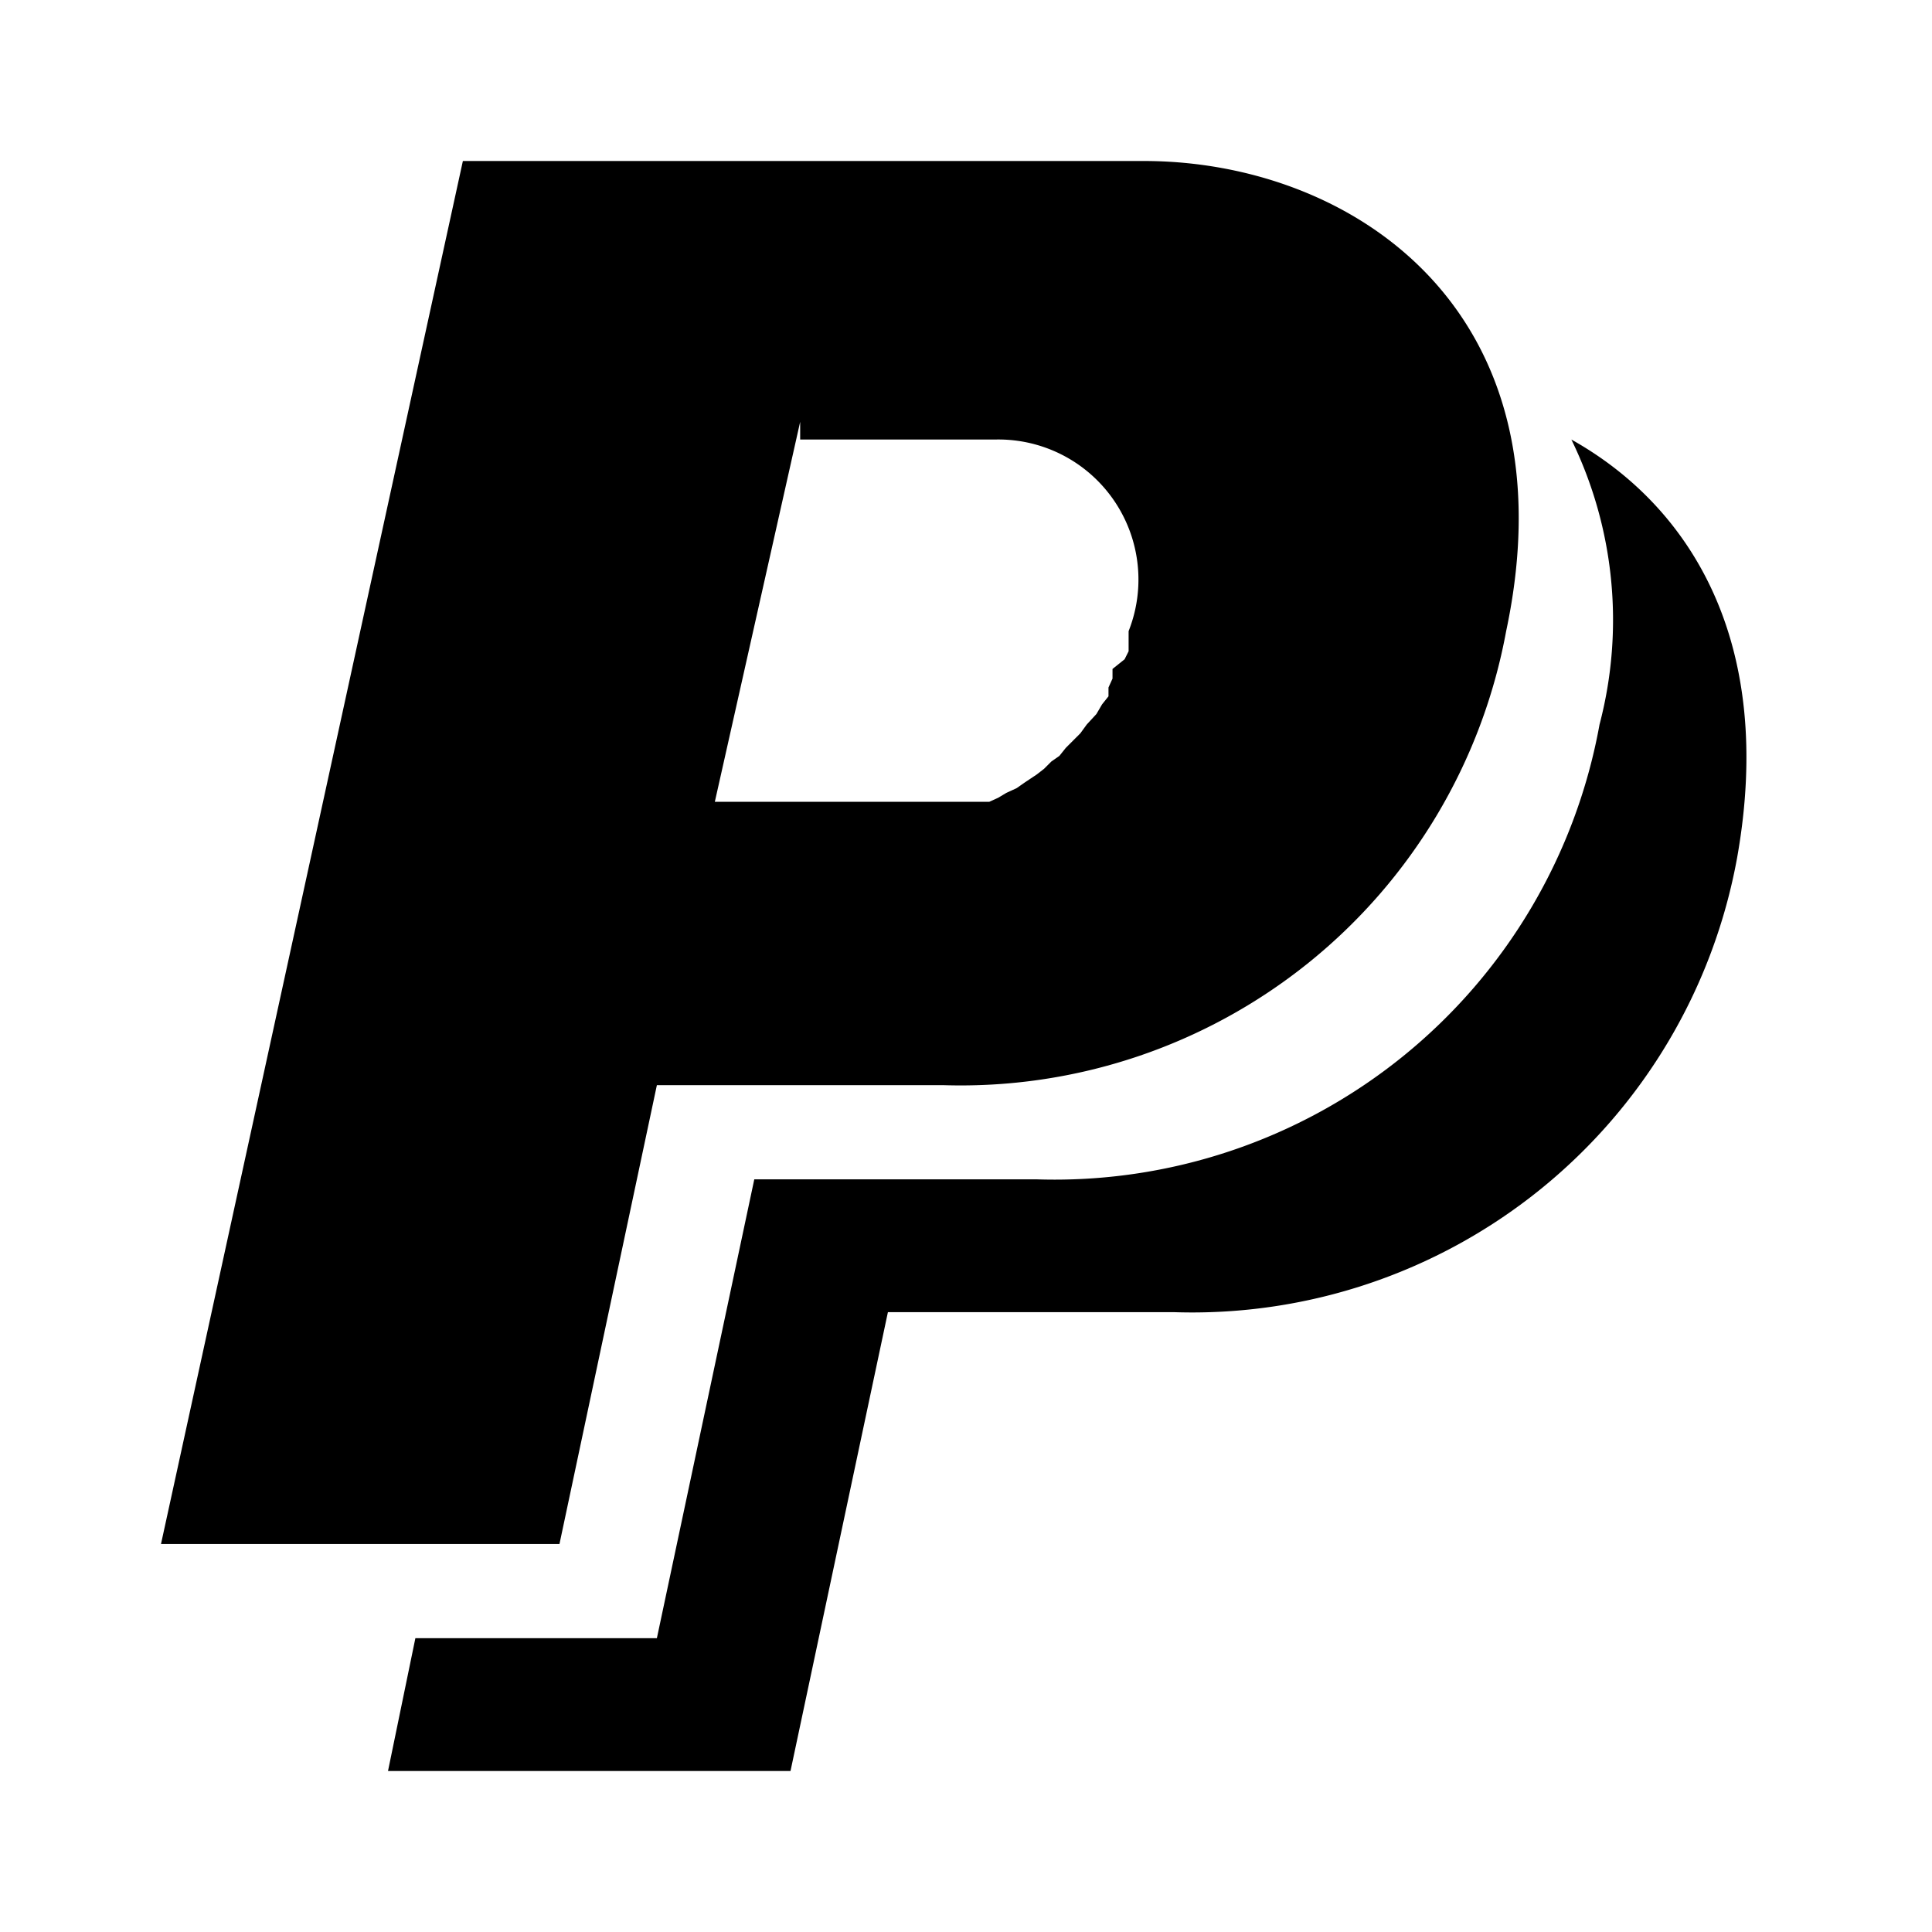 <svg xmlns="http://www.w3.org/2000/svg" viewBox="0 0 24 24"><path fill-rule="evenodd" d="M5.75 2L2 19.18h4.95l1.21-5.7h3.55a6.89 6.89 0 007-5.64c.85-4-1.93-5.84-4.5-5.84zm13.77 3.46A5.11 5.11 0 0119.87 9a6.88 6.88 0 01-7 5.65h-3.5l-1.21 5.7h-3L4.82 22h5l1.21-5.7h3.55a6.88 6.88 0 007-5.65c.47-2.65-.56-4.35-2.06-5.19zm-9.58 0h2.42a1.74 1.74 0 011.66 2.38v.25l-.05.1-.15.12v.12l-.05.11v.11l-.08.1-.07.12-.12.13-.08.11-.18.18-.08.1-.1.07-.09.09-.09.07-.15.1-.1.07-.13.06-.1.06-.11.05H8.88l1.06-4.72z" clip-rule="evenodd"/></svg>